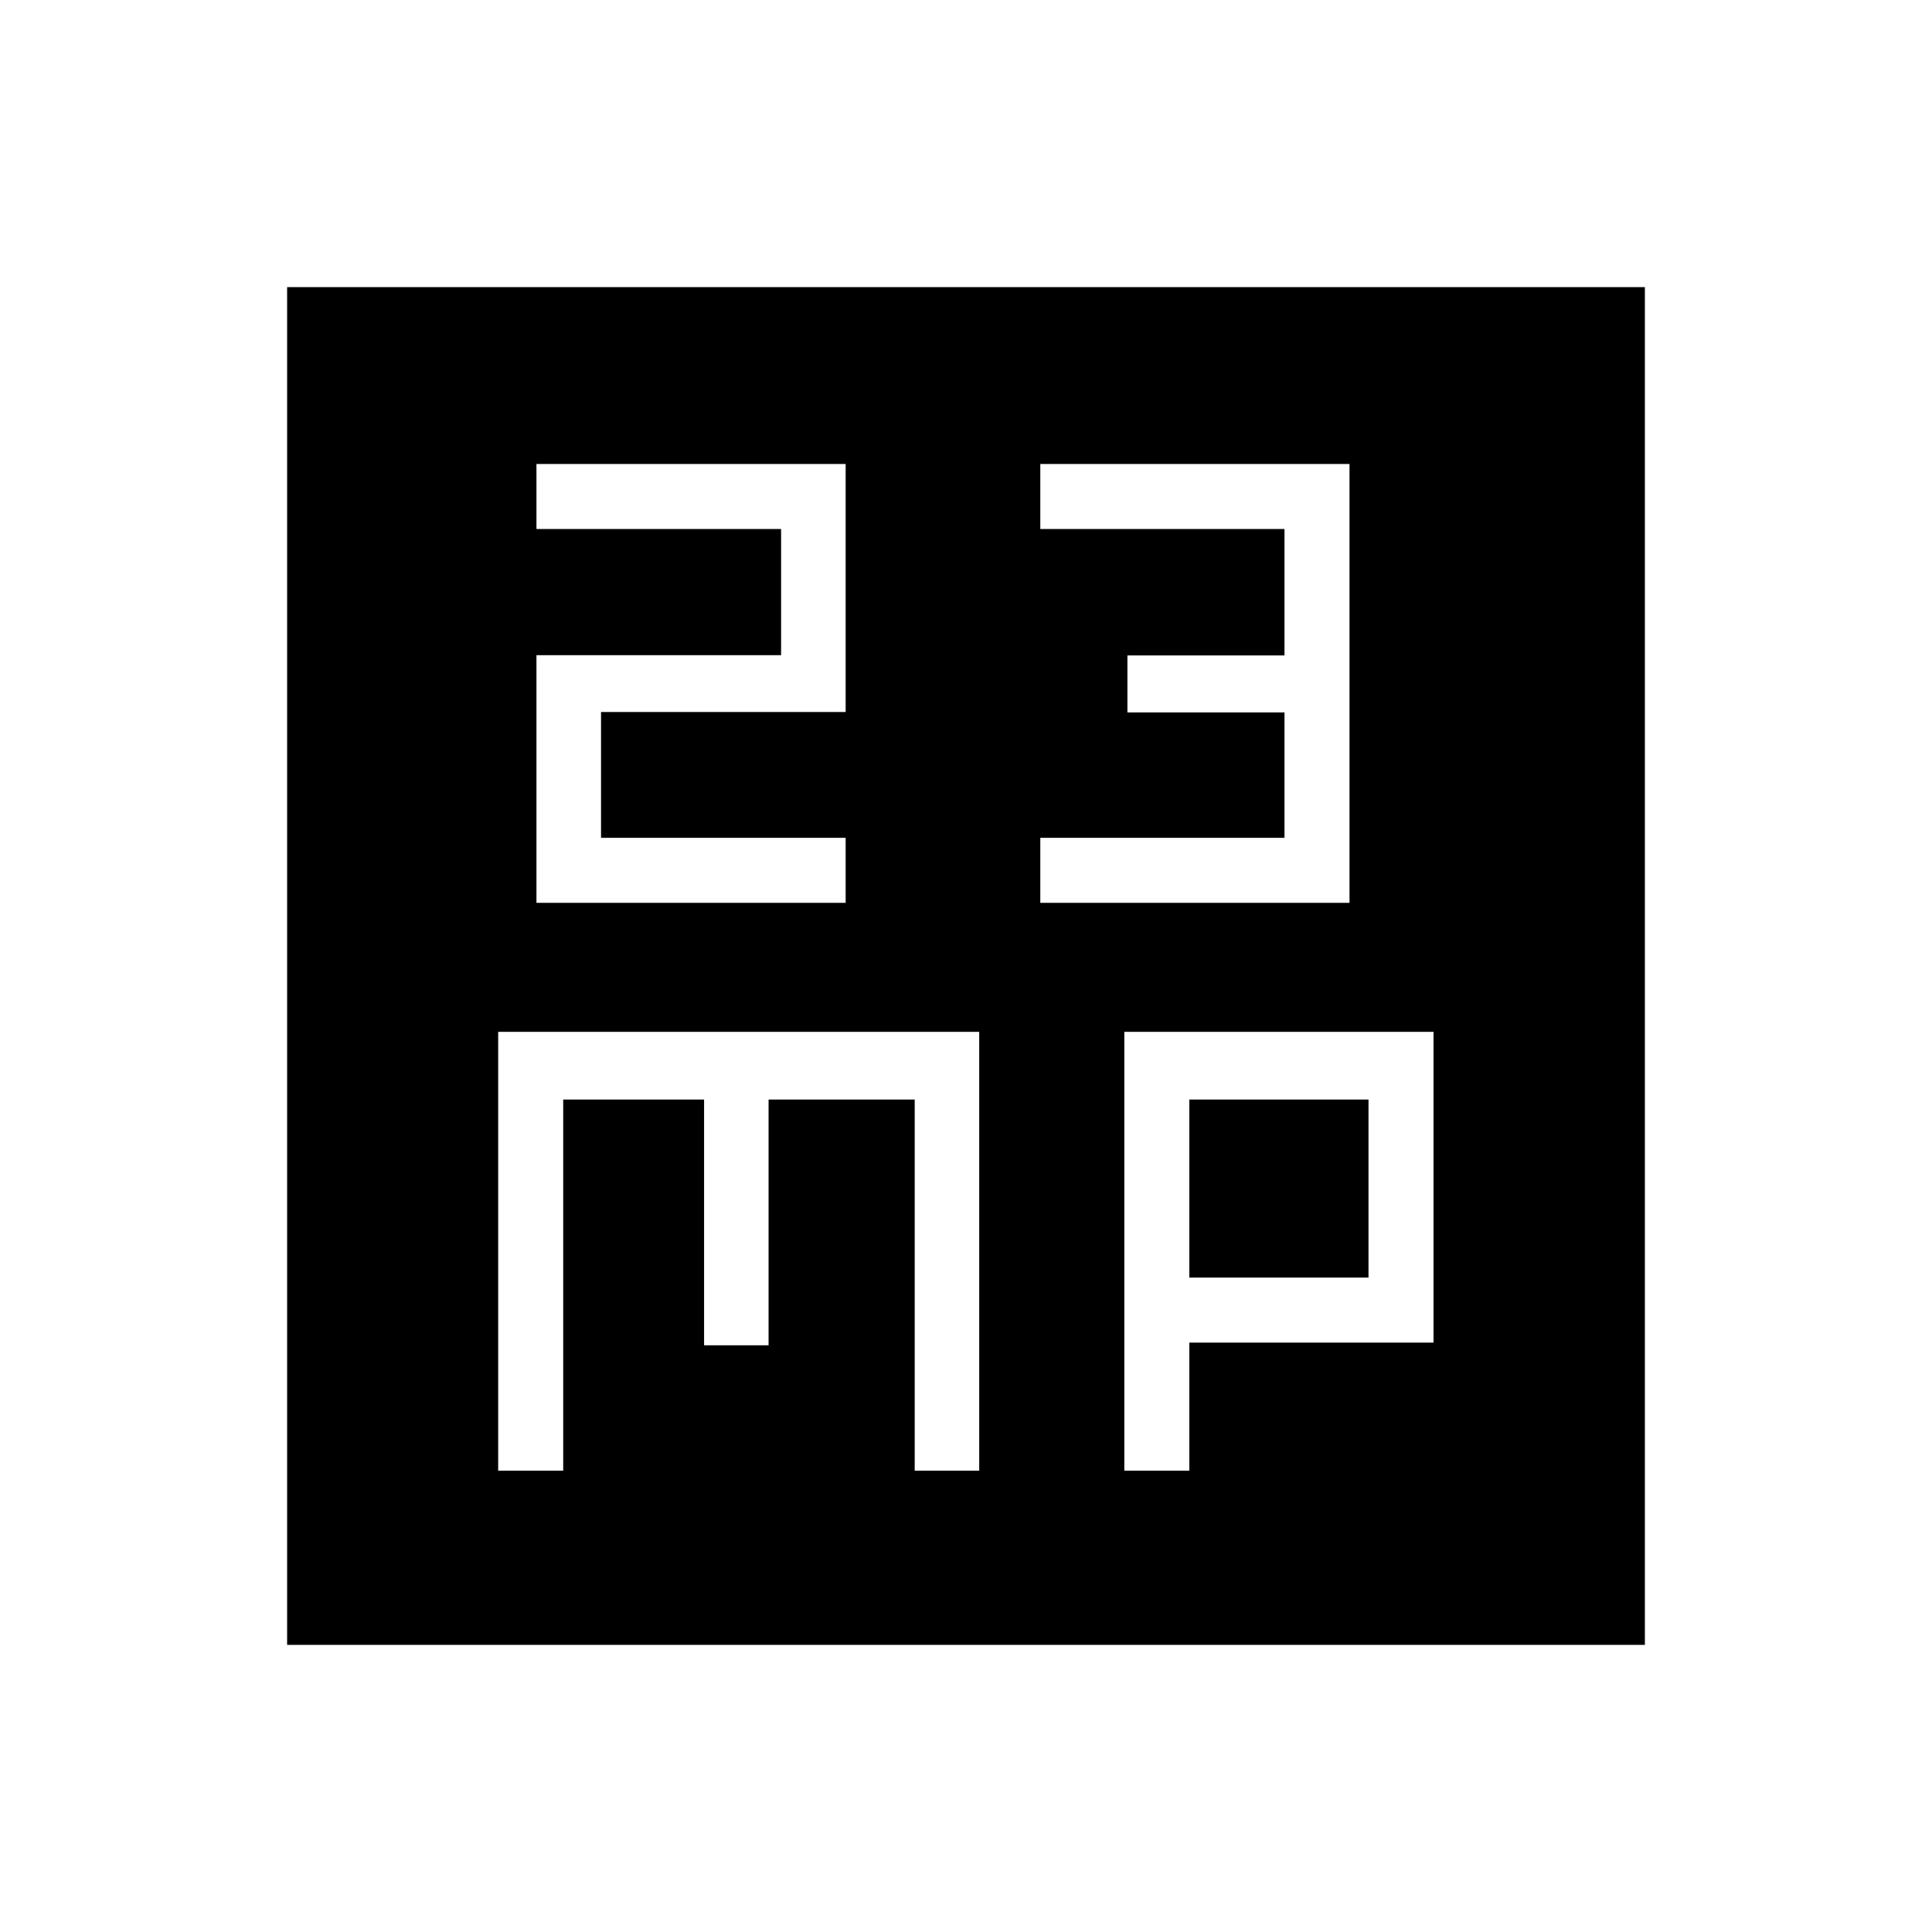 <svg xmlns="http://www.w3.org/2000/svg" height="40" viewBox="0 -960 960 960" width="40"><path d="M266.56-511.38H420.2v-32.31H298.65v-62.53H420.2v-123.22H266.56v32.31h121.56v62.69H266.56v123.06Zm250.36 0h153.64v-218.06H516.92v32.31h121.34v62.8h-78.05V-606h78.05v62.31H516.92v32.31ZM247.54-229.23h32.31v-184.41h70v122.1h32.05v-122.1h72.61v184.41h32.05v-218.05H247.54v218.05Zm311.13 0h32.3v-63.64h121.34v-154.41H558.67v218.05Zm32.3-95.95v-88.46H680v88.46h-89.03Zm-448.3 182.51v-674.66h674.66v674.66H142.67Z"/></svg>